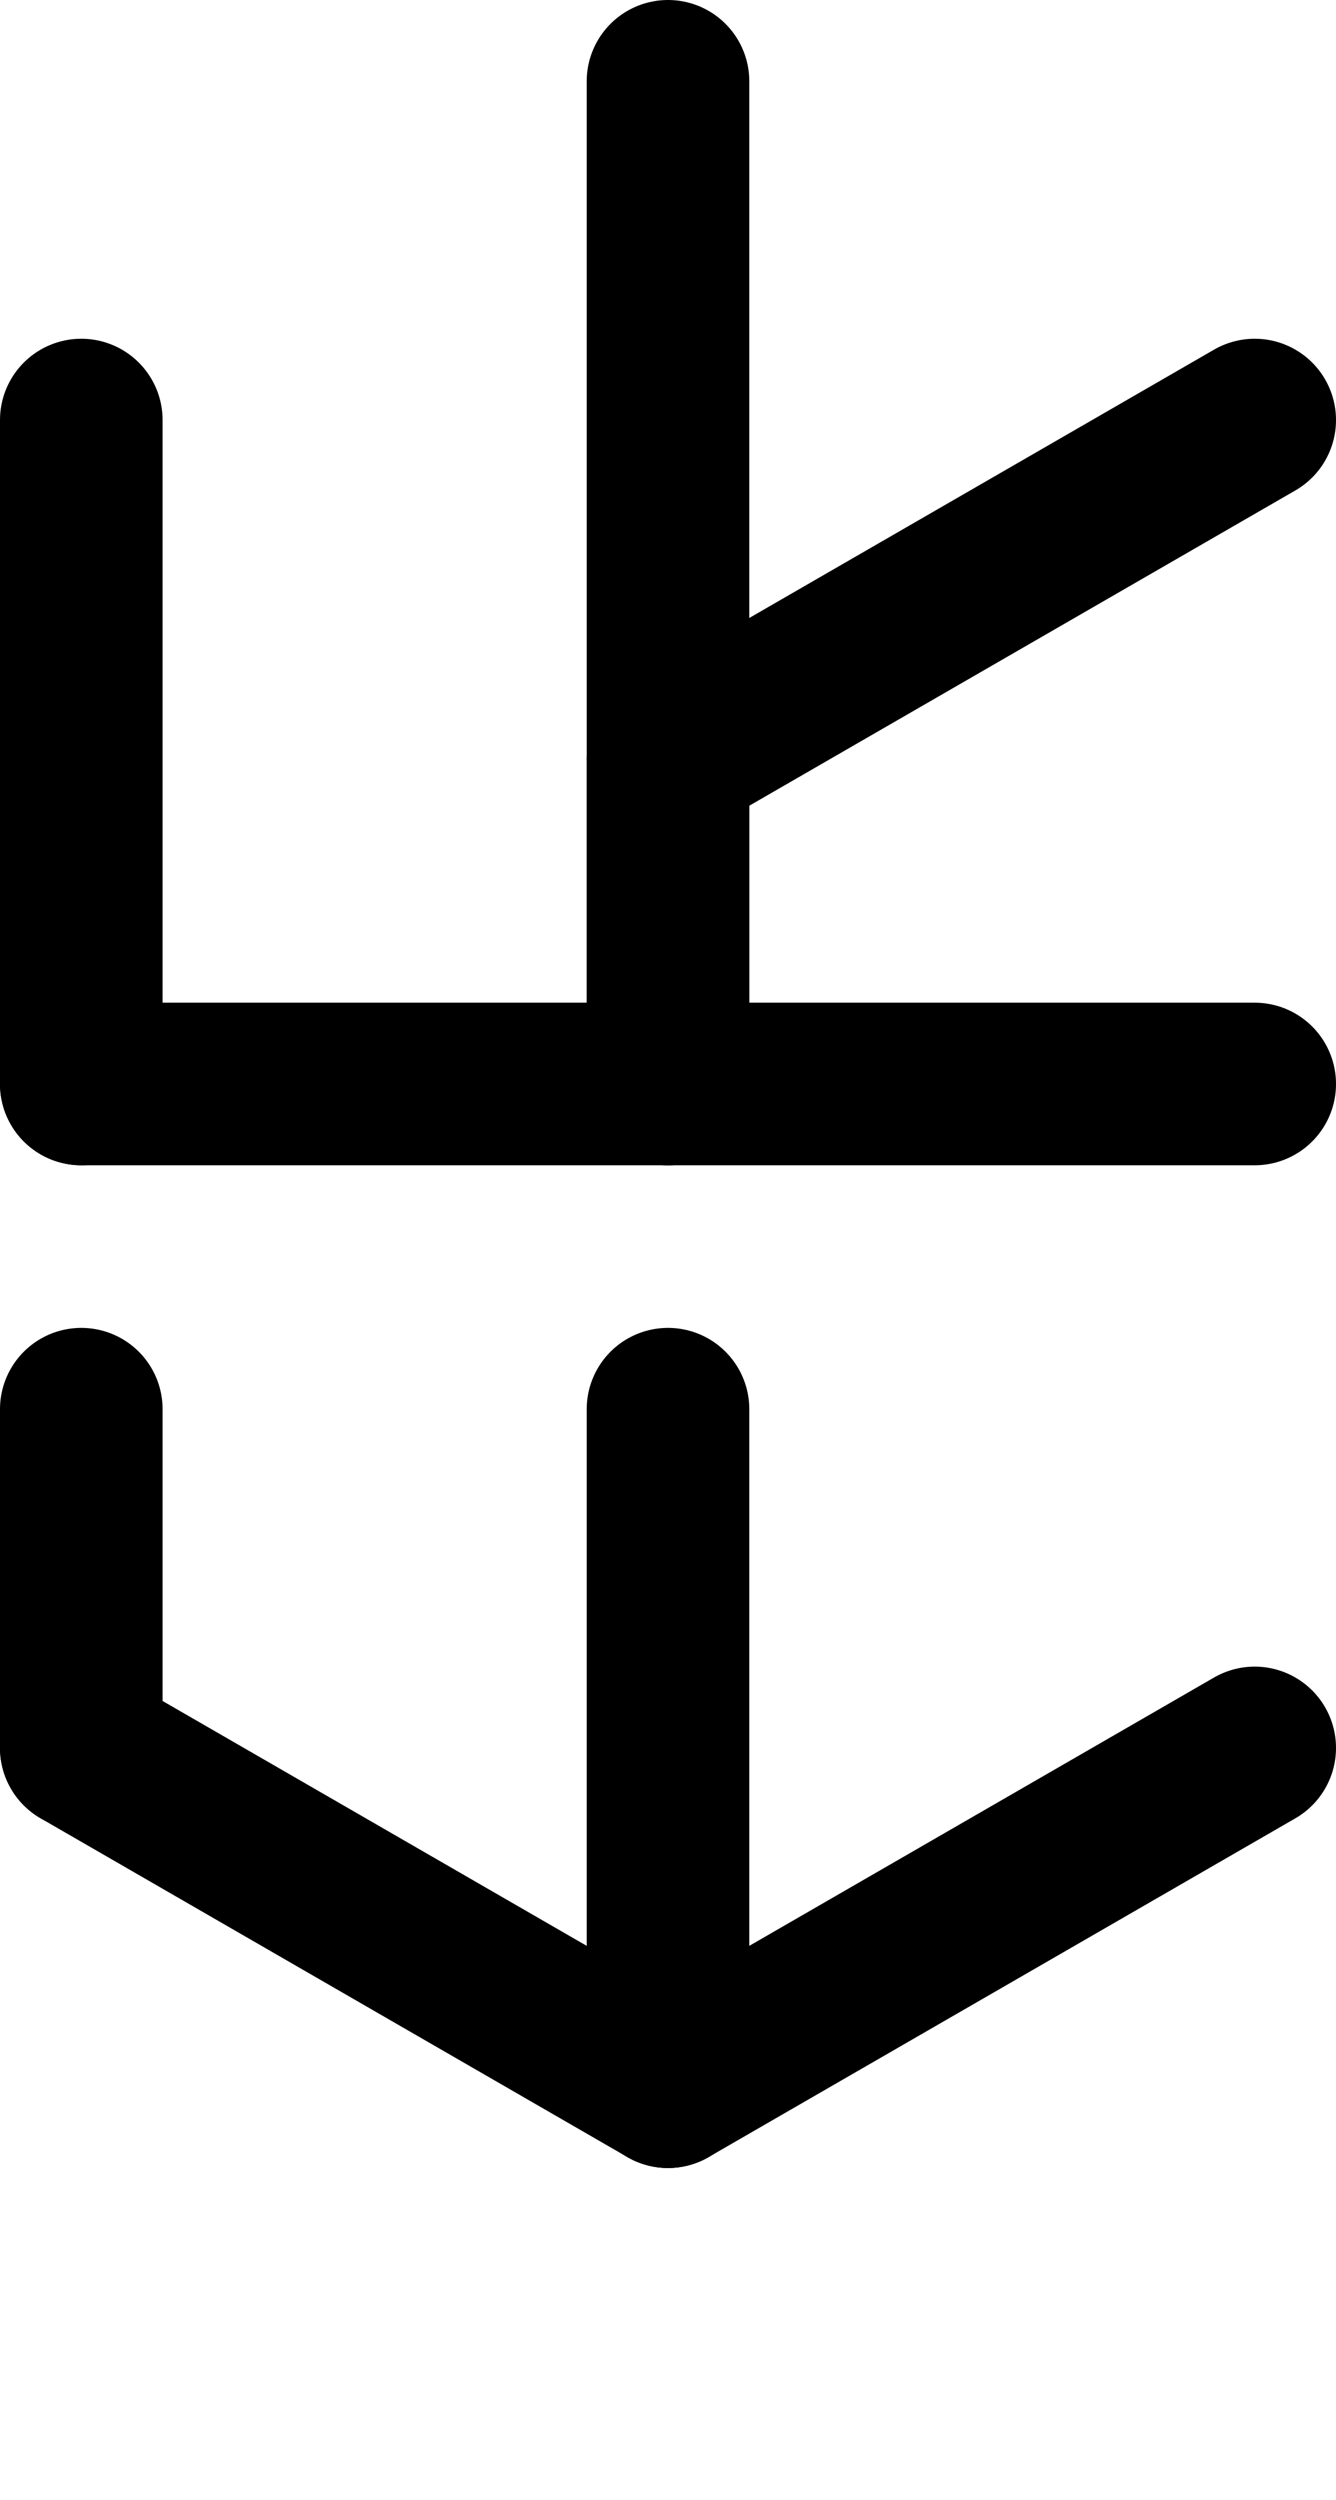 <svg viewBox="0 0 197.205 369" class="" data-v-45f3d284="" data-v-491f017f="" style="--45f3d284-height:1.6em; --45f3d284-svgR:0.534; --45f3d284-strokeR:0.065;"><line class="innerLine" x1="98.603" y1="160" x2="98.603" y2="12" stroke="currentcolor" stroke-width="24" stroke-linecap="round" shape-rendering="geometricPrecision" data-v-45f3d284=""></line><line class="innerLine" x1="98.603" y1="112" x2="185.205" y2="62" stroke="currentcolor" stroke-width="24" stroke-linecap="round" shape-rendering="geometricPrecision" data-v-45f3d284=""></line><line class="innerLine" x1="98.603" y1="208" x2="98.603" y2="308" stroke="currentcolor" stroke-width="24" stroke-linecap="round" shape-rendering="geometricPrecision" data-v-45f3d284=""></line><line class="innerLine" x1="98.603" y1="112" x2="98.603" y2="160" stroke="currentcolor" stroke-width="24" stroke-linecap="round" shape-rendering="geometricPrecision" data-v-45f3d284=""></line><line class="outerLine" x1="12" y1="62" x2="12" y2="160" stroke="currentcolor" stroke-width="24" stroke-linecap="round" shape-rendering="geometricPrecision" data-v-45f3d284=""></line><line class="outerLine" x1="12" y1="208" x2="12" y2="258" stroke="currentcolor" stroke-width="24" stroke-linecap="round" shape-rendering="geometricPrecision" data-v-45f3d284=""></line><line class="outerLine" x1="12" y1="258" x2="98.603" y2="308" stroke="currentcolor" stroke-width="24" stroke-linecap="round" shape-rendering="geometricPrecision" data-v-45f3d284=""></line><line class="outerLine" x1="98.603" y1="308" x2="185.205" y2="258" stroke="currentcolor" stroke-width="24" stroke-linecap="round" shape-rendering="geometricPrecision" data-v-45f3d284=""></line><line class="centerLine" x1="12" y1="160" x2="185.205" y2="160" stroke="currentcolor" stroke-width="24" stroke-linecap="round" shape-rendering="geometricPrecision" data-v-45f3d284=""></line><!--v-if--></svg>